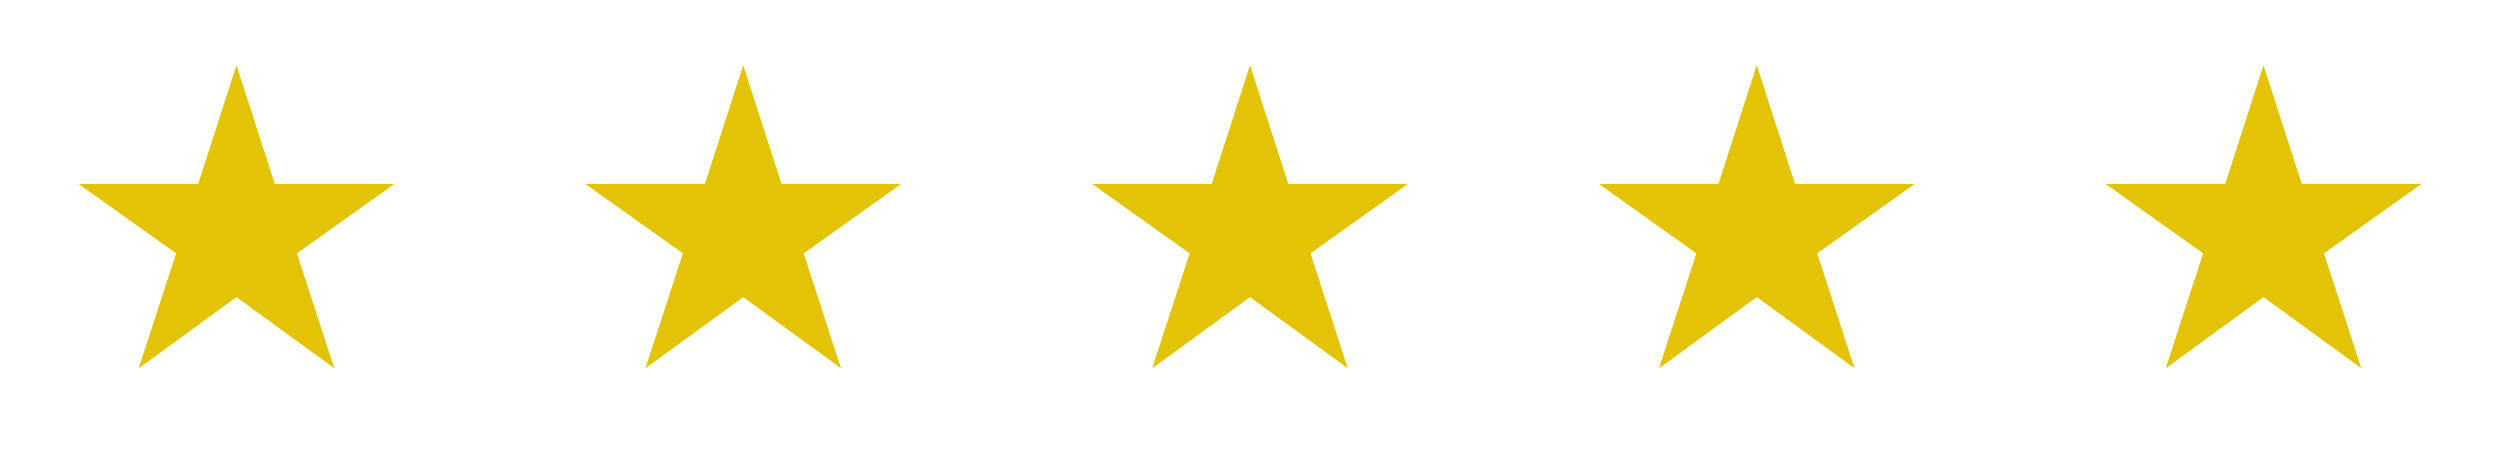<svg xmlns="http://www.w3.org/2000/svg" width="148" height="28" viewBox="0 0 148 28">
  <g id="Group_381" data-name="Group 381" transform="translate(-178 -698)">
    <g id="Group_49" data-name="Group 49" transform="translate(-169 200)">
      <g id="baseline-star_rate-18px" transform="translate(347 498)">
        <path id="Path_13" data-name="Path 13" d="M12.333,16.189l5.771,4.2L15.9,13.607,21.667,9.5H14.589l-2.256-7-2.256,7H3l5.771,4.107L6.562,20.389Z" transform="translate(1.667 1.389)" fill="#e2c404"/>
        <path id="Path_14" data-name="Path 14" d="M0,0H28V28H0Z" fill="none"/>
      </g>
      <g id="baseline-star_rate-18px-2" data-name="baseline-star_rate-18px" transform="translate(347 498)">
        <path id="Path_13-2" data-name="Path 13" d="M12.333,16.189l5.771,4.2L15.9,13.607,21.667,9.5H14.589l-2.256-7-2.256,7H3l5.771,4.107L6.562,20.389Z" transform="translate(1.667 1.389)" fill="#e2c404"/>
        <path id="Path_14-2" data-name="Path 14" d="M0,0H28V28H0Z" fill="none"/>
      </g>
      <g id="baseline-star_rate-18px-3" data-name="baseline-star_rate-18px" transform="translate(351 502)">
        <path id="Path_13-3" data-name="Path 13" d="M9.667,12.278l4.122,3-1.578-4.844L16.333,7.5H11.278l-1.611-5-1.611,5H3l4.122,2.933L5.544,15.278Z" transform="translate(0.333 0.278)" fill="#e2c404"/>
        <path id="Path_14-3" data-name="Path 14" d="M0,0H20V20H0Z" fill="none"/>
      </g>
    </g>
    <g id="Group_49-2" data-name="Group 49" transform="translate(-139 200)">
      <g id="baseline-star_rate-18px-4" data-name="baseline-star_rate-18px" transform="translate(347 498)">
        <path id="Path_13-4" data-name="Path 13" d="M12.333,16.189l5.771,4.2L15.9,13.607,21.667,9.5H14.589l-2.256-7-2.256,7H3l5.771,4.107L6.562,20.389Z" transform="translate(1.667 1.389)" fill="#e2c404"/>
        <path id="Path_14-4" data-name="Path 14" d="M0,0H28V28H0Z" fill="none"/>
      </g>
      <g id="baseline-star_rate-18px-5" data-name="baseline-star_rate-18px" transform="translate(347 498)">
        <path id="Path_13-5" data-name="Path 13" d="M12.333,16.189l5.771,4.2L15.9,13.607,21.667,9.5H14.589l-2.256-7-2.256,7H3l5.771,4.107L6.562,20.389Z" transform="translate(1.667 1.389)" fill="#e2c404"/>
        <path id="Path_14-5" data-name="Path 14" d="M0,0H28V28H0Z" fill="none"/>
      </g>
      <g id="baseline-star_rate-18px-6" data-name="baseline-star_rate-18px" transform="translate(351 502)">
        <path id="Path_13-6" data-name="Path 13" d="M9.667,12.278l4.122,3-1.578-4.844L16.333,7.5H11.278l-1.611-5-1.611,5H3l4.122,2.933L5.544,15.278Z" transform="translate(0.333 0.278)" fill="#e2c404"/>
        <path id="Path_14-6" data-name="Path 14" d="M0,0H20V20H0Z" fill="none"/>
      </g>
    </g>
    <g id="Group_49-3" data-name="Group 49" transform="translate(-109 200)">
      <g id="baseline-star_rate-18px-7" data-name="baseline-star_rate-18px" transform="translate(347 498)">
        <path id="Path_13-7" data-name="Path 13" d="M12.333,16.189l5.771,4.2L15.9,13.607,21.667,9.5H14.589l-2.256-7-2.256,7H3l5.771,4.107L6.562,20.389Z" transform="translate(1.667 1.389)" fill="#e2c404"/>
        <path id="Path_14-7" data-name="Path 14" d="M0,0H28V28H0Z" fill="none"/>
      </g>
      <g id="baseline-star_rate-18px-8" data-name="baseline-star_rate-18px" transform="translate(347 498)">
        <path id="Path_13-8" data-name="Path 13" d="M12.333,16.189l5.771,4.2L15.9,13.607,21.667,9.5H14.589l-2.256-7-2.256,7H3l5.771,4.107L6.562,20.389Z" transform="translate(1.667 1.389)" fill="#e2c404"/>
        <path id="Path_14-8" data-name="Path 14" d="M0,0H28V28H0Z" fill="none"/>
      </g>
      <g id="baseline-star_rate-18px-9" data-name="baseline-star_rate-18px" transform="translate(351 502)">
        <path id="Path_13-9" data-name="Path 13" d="M9.667,12.278l4.122,3-1.578-4.844L16.333,7.5H11.278l-1.611-5-1.611,5H3l4.122,2.933L5.544,15.278Z" transform="translate(0.333 0.278)" fill="#e2c404"/>
        <path id="Path_14-9" data-name="Path 14" d="M0,0H20V20H0Z" fill="none"/>
      </g>
    </g>
    <g id="Group_49-4" data-name="Group 49" transform="translate(-79 200)">
      <g id="baseline-star_rate-18px-10" data-name="baseline-star_rate-18px" transform="translate(347 498)">
        <path id="Path_13-10" data-name="Path 13" d="M12.333,16.189l5.771,4.2L15.9,13.607,21.667,9.5H14.589l-2.256-7-2.256,7H3l5.771,4.107L6.562,20.389Z" transform="translate(1.667 1.389)" fill="#e2c404"/>
        <path id="Path_14-10" data-name="Path 14" d="M0,0H28V28H0Z" fill="none"/>
      </g>
      <g id="baseline-star_rate-18px-11" data-name="baseline-star_rate-18px" transform="translate(347 498)">
        <path id="Path_13-11" data-name="Path 13" d="M12.333,16.189l5.771,4.2L15.9,13.607,21.667,9.5H14.589l-2.256-7-2.256,7H3l5.771,4.107L6.562,20.389Z" transform="translate(1.667 1.389)" fill="#e2c404"/>
        <path id="Path_14-11" data-name="Path 14" d="M0,0H28V28H0Z" fill="none"/>
      </g>
      <g id="baseline-star_rate-18px-12" data-name="baseline-star_rate-18px" transform="translate(351 502)">
        <path id="Path_13-12" data-name="Path 13" d="M9.667,12.278l4.122,3-1.578-4.844L16.333,7.5H11.278l-1.611-5-1.611,5H3l4.122,2.933L5.544,15.278Z" transform="translate(0.333 0.278)" fill="#e2c404"/>
        <path id="Path_14-12" data-name="Path 14" d="M0,0H20V20H0Z" fill="none"/>
      </g>
    </g>
    <g id="Group_49-5" data-name="Group 49" transform="translate(-49 200)">
      <g id="baseline-star_rate-18px-13" data-name="baseline-star_rate-18px" transform="translate(347 498)">
        <path id="Path_13-13" data-name="Path 13" d="M12.333,16.189l5.771,4.2L15.9,13.607,21.667,9.5H14.589l-2.256-7-2.256,7H3l5.771,4.107L6.562,20.389Z" transform="translate(1.667 1.389)" fill="#e2c404"/>
        <path id="Path_14-13" data-name="Path 14" d="M0,0H28V28H0Z" fill="none"/>
      </g>
      <g id="baseline-star_rate-18px-14" data-name="baseline-star_rate-18px" transform="translate(347 498)">
        <path id="Path_13-14" data-name="Path 13" d="M12.333,16.189l5.771,4.2L15.9,13.607,21.667,9.5H14.589l-2.256-7-2.256,7H3l5.771,4.107L6.562,20.389Z" transform="translate(1.667 1.389)" fill="#e2c404"/>
        <path id="Path_14-14" data-name="Path 14" d="M0,0H28V28H0Z" fill="none"/>
      </g>
      <g id="baseline-star_rate-18px-15" data-name="baseline-star_rate-18px" transform="translate(351 502)">
        <path id="Path_13-15" data-name="Path 13" d="M9.667,12.278l4.122,3-1.578-4.844L16.333,7.5H11.278l-1.611-5-1.611,5H3l4.122,2.933L5.544,15.278Z" transform="translate(0.333 0.278)" fill="#e2c404"/>
        <path id="Path_14-15" data-name="Path 14" d="M0,0H20V20H0Z" fill="none"/>
      </g>
    </g>
  </g>
</svg>

